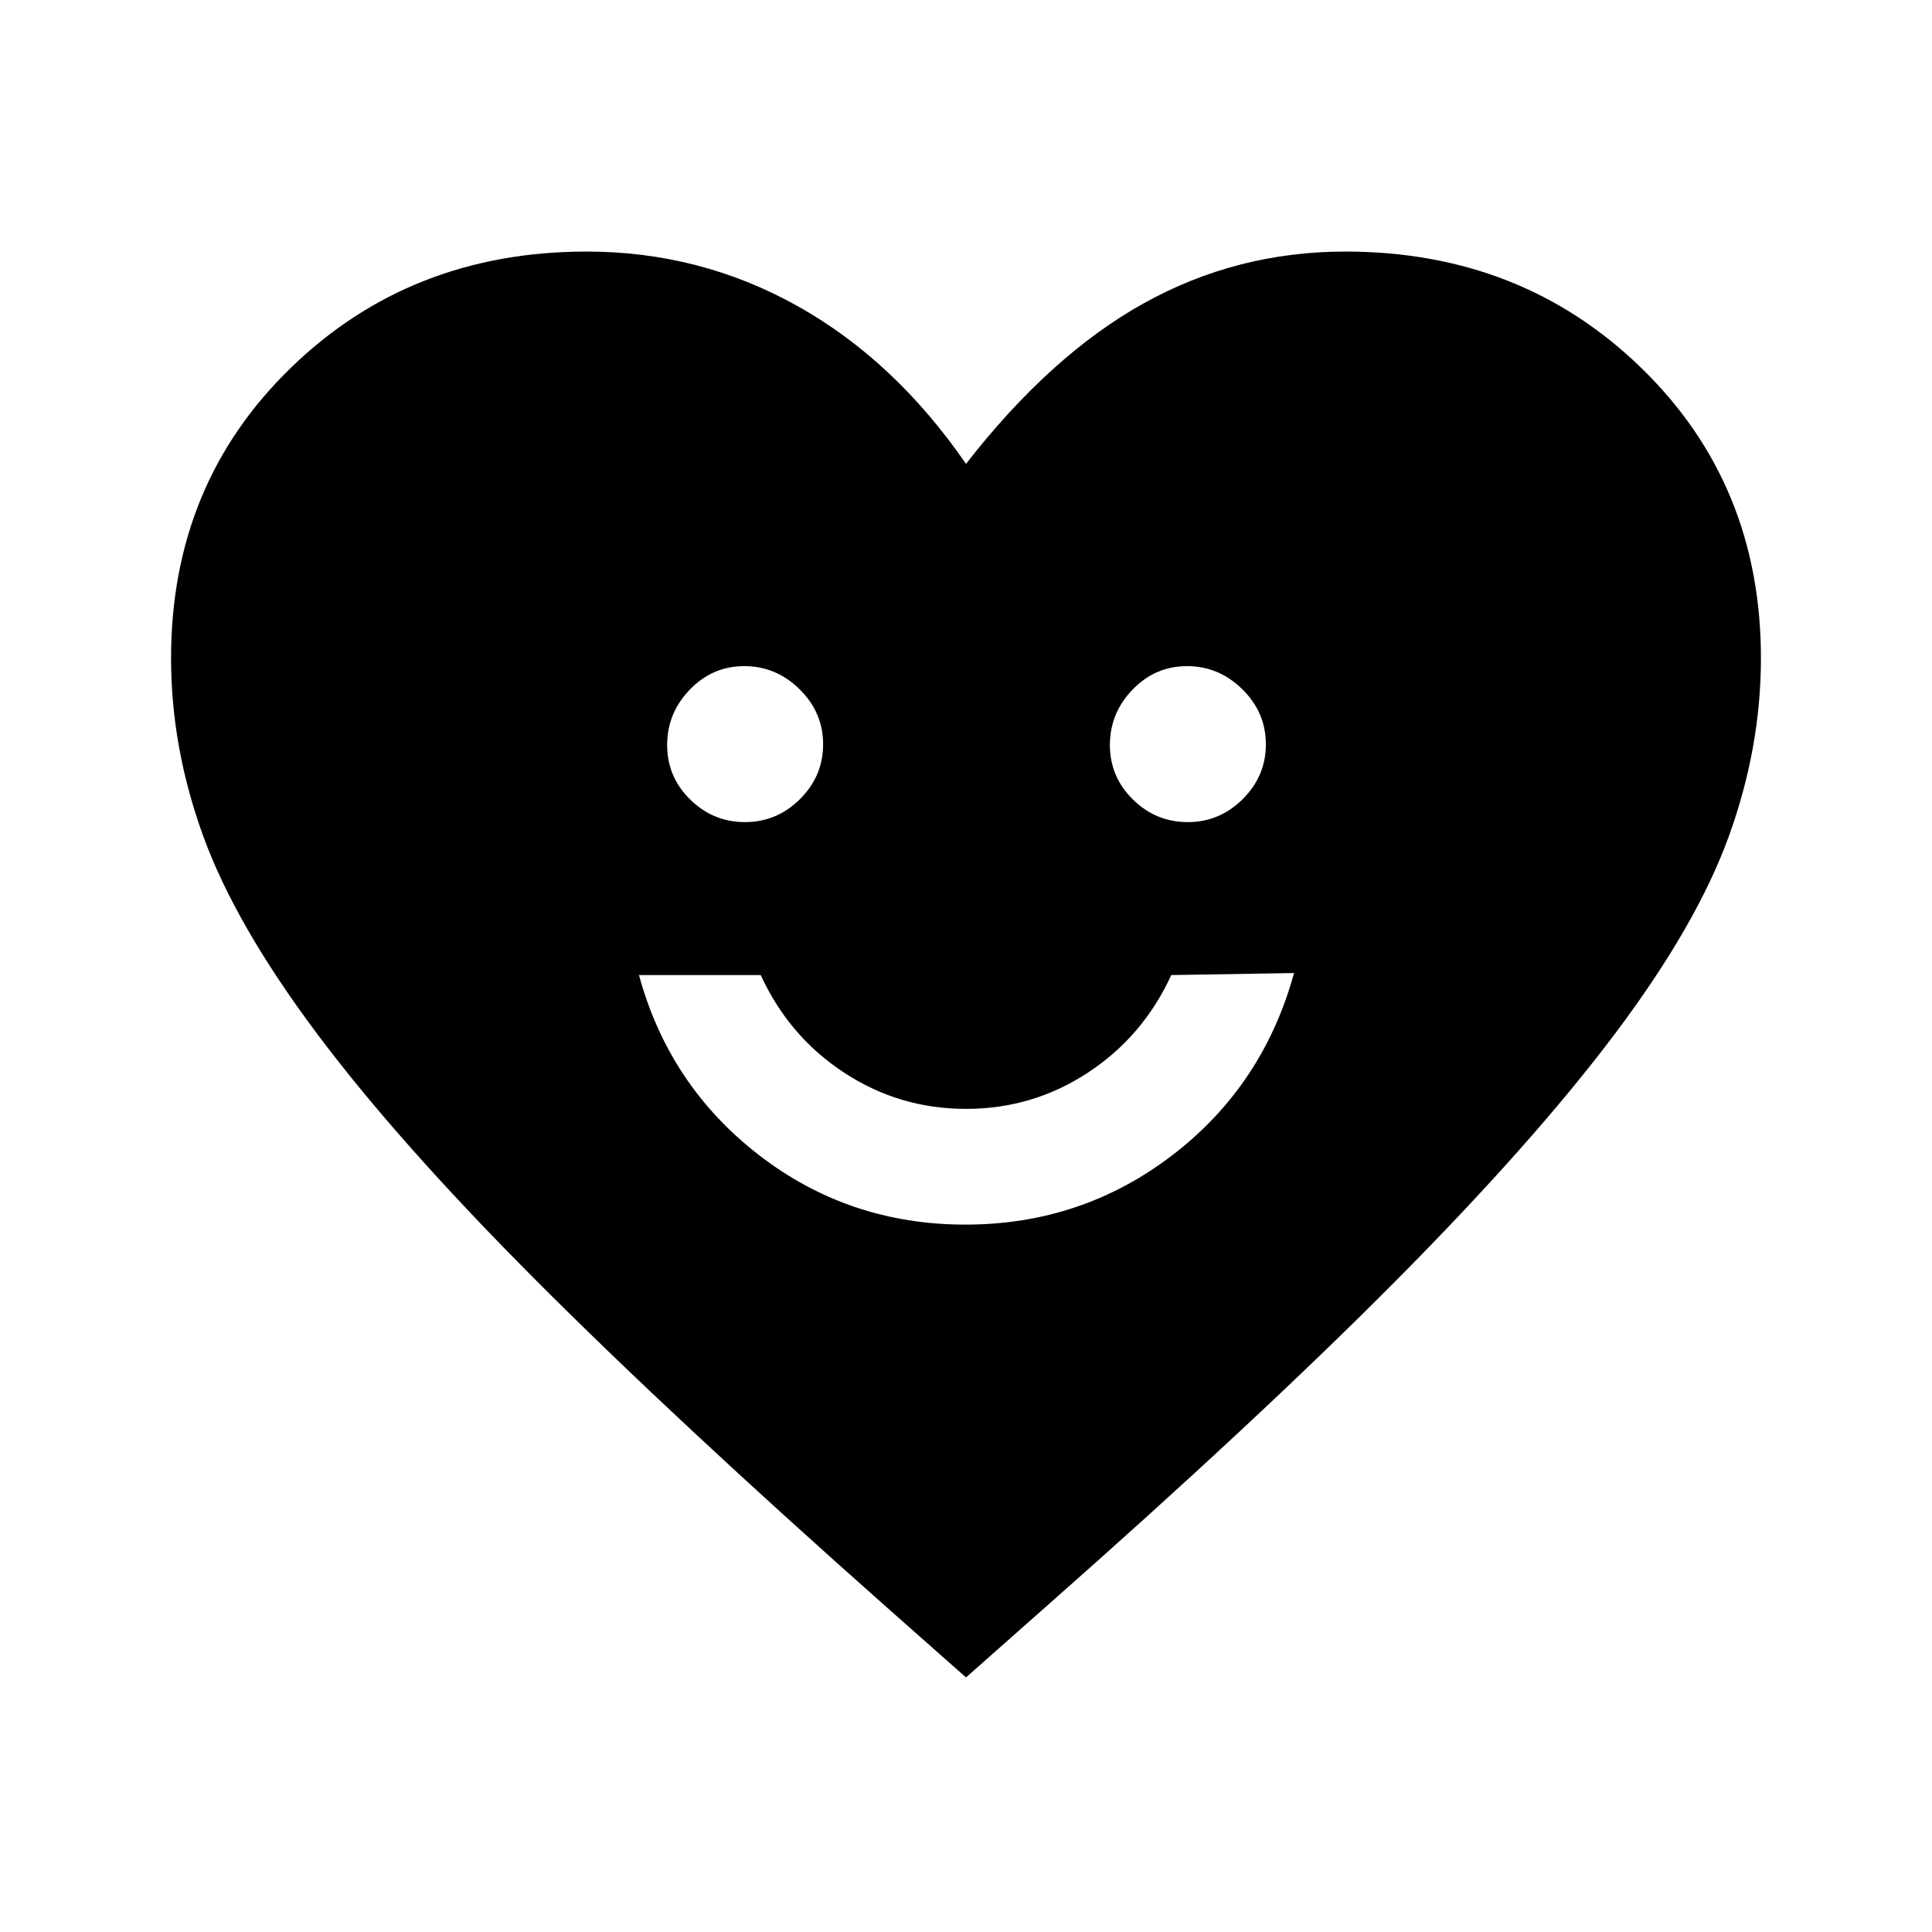 <svg xmlns="http://www.w3.org/2000/svg" height="48" viewBox="0 -960 960 960" width="48"><path d="M479.69-351.5q57.81 0 102.87-34.52 45.07-34.53 60.44-90.48l-61 1Q568-445 540.56-427q-27.43 18-60.56 18-33.12 0-60.56-18Q392-445 378-475.5h-60.5q15 55 59.69 89.5t102.5 34.5Zm-109.51-200q15.82 0 27.32-11.43 11.5-11.42 11.5-27.25 0-15.82-11.68-27.32-11.67-11.5-27.5-11.5-15.82 0-27.07 11.68-11.25 11.67-11.25 27.5 0 15.82 11.43 27.07 11.42 11.25 27.25 11.25Zm220 0q15.82 0 27.32-11.43 11.5-11.42 11.5-27.25 0-15.82-11.68-27.32-11.67-11.5-27.5-11.5-15.82 0-27.07 11.68-11.25 11.67-11.25 27.5 0 15.82 11.43 27.07 11.42 11.25 27.25 11.25ZM480-126.5 441-161q-105.5-93.5-174.24-162.39-68.75-68.88-109.25-123Q117-500.5 101-544.5T85-633q0-86.45 59.5-144.22Q203.99-835 291.5-835q56.29 0 104.64 27 48.36 27 83.86 78.5 42-54 88.25-79.75T668.5-835q87.51 0 147 57.78Q875-719.45 875-633q0 44.5-15.97 88.59-15.96 44.08-56.5 98Q762-392.5 693.5-323.5T519-161l-39 34.5Z"/></svg>